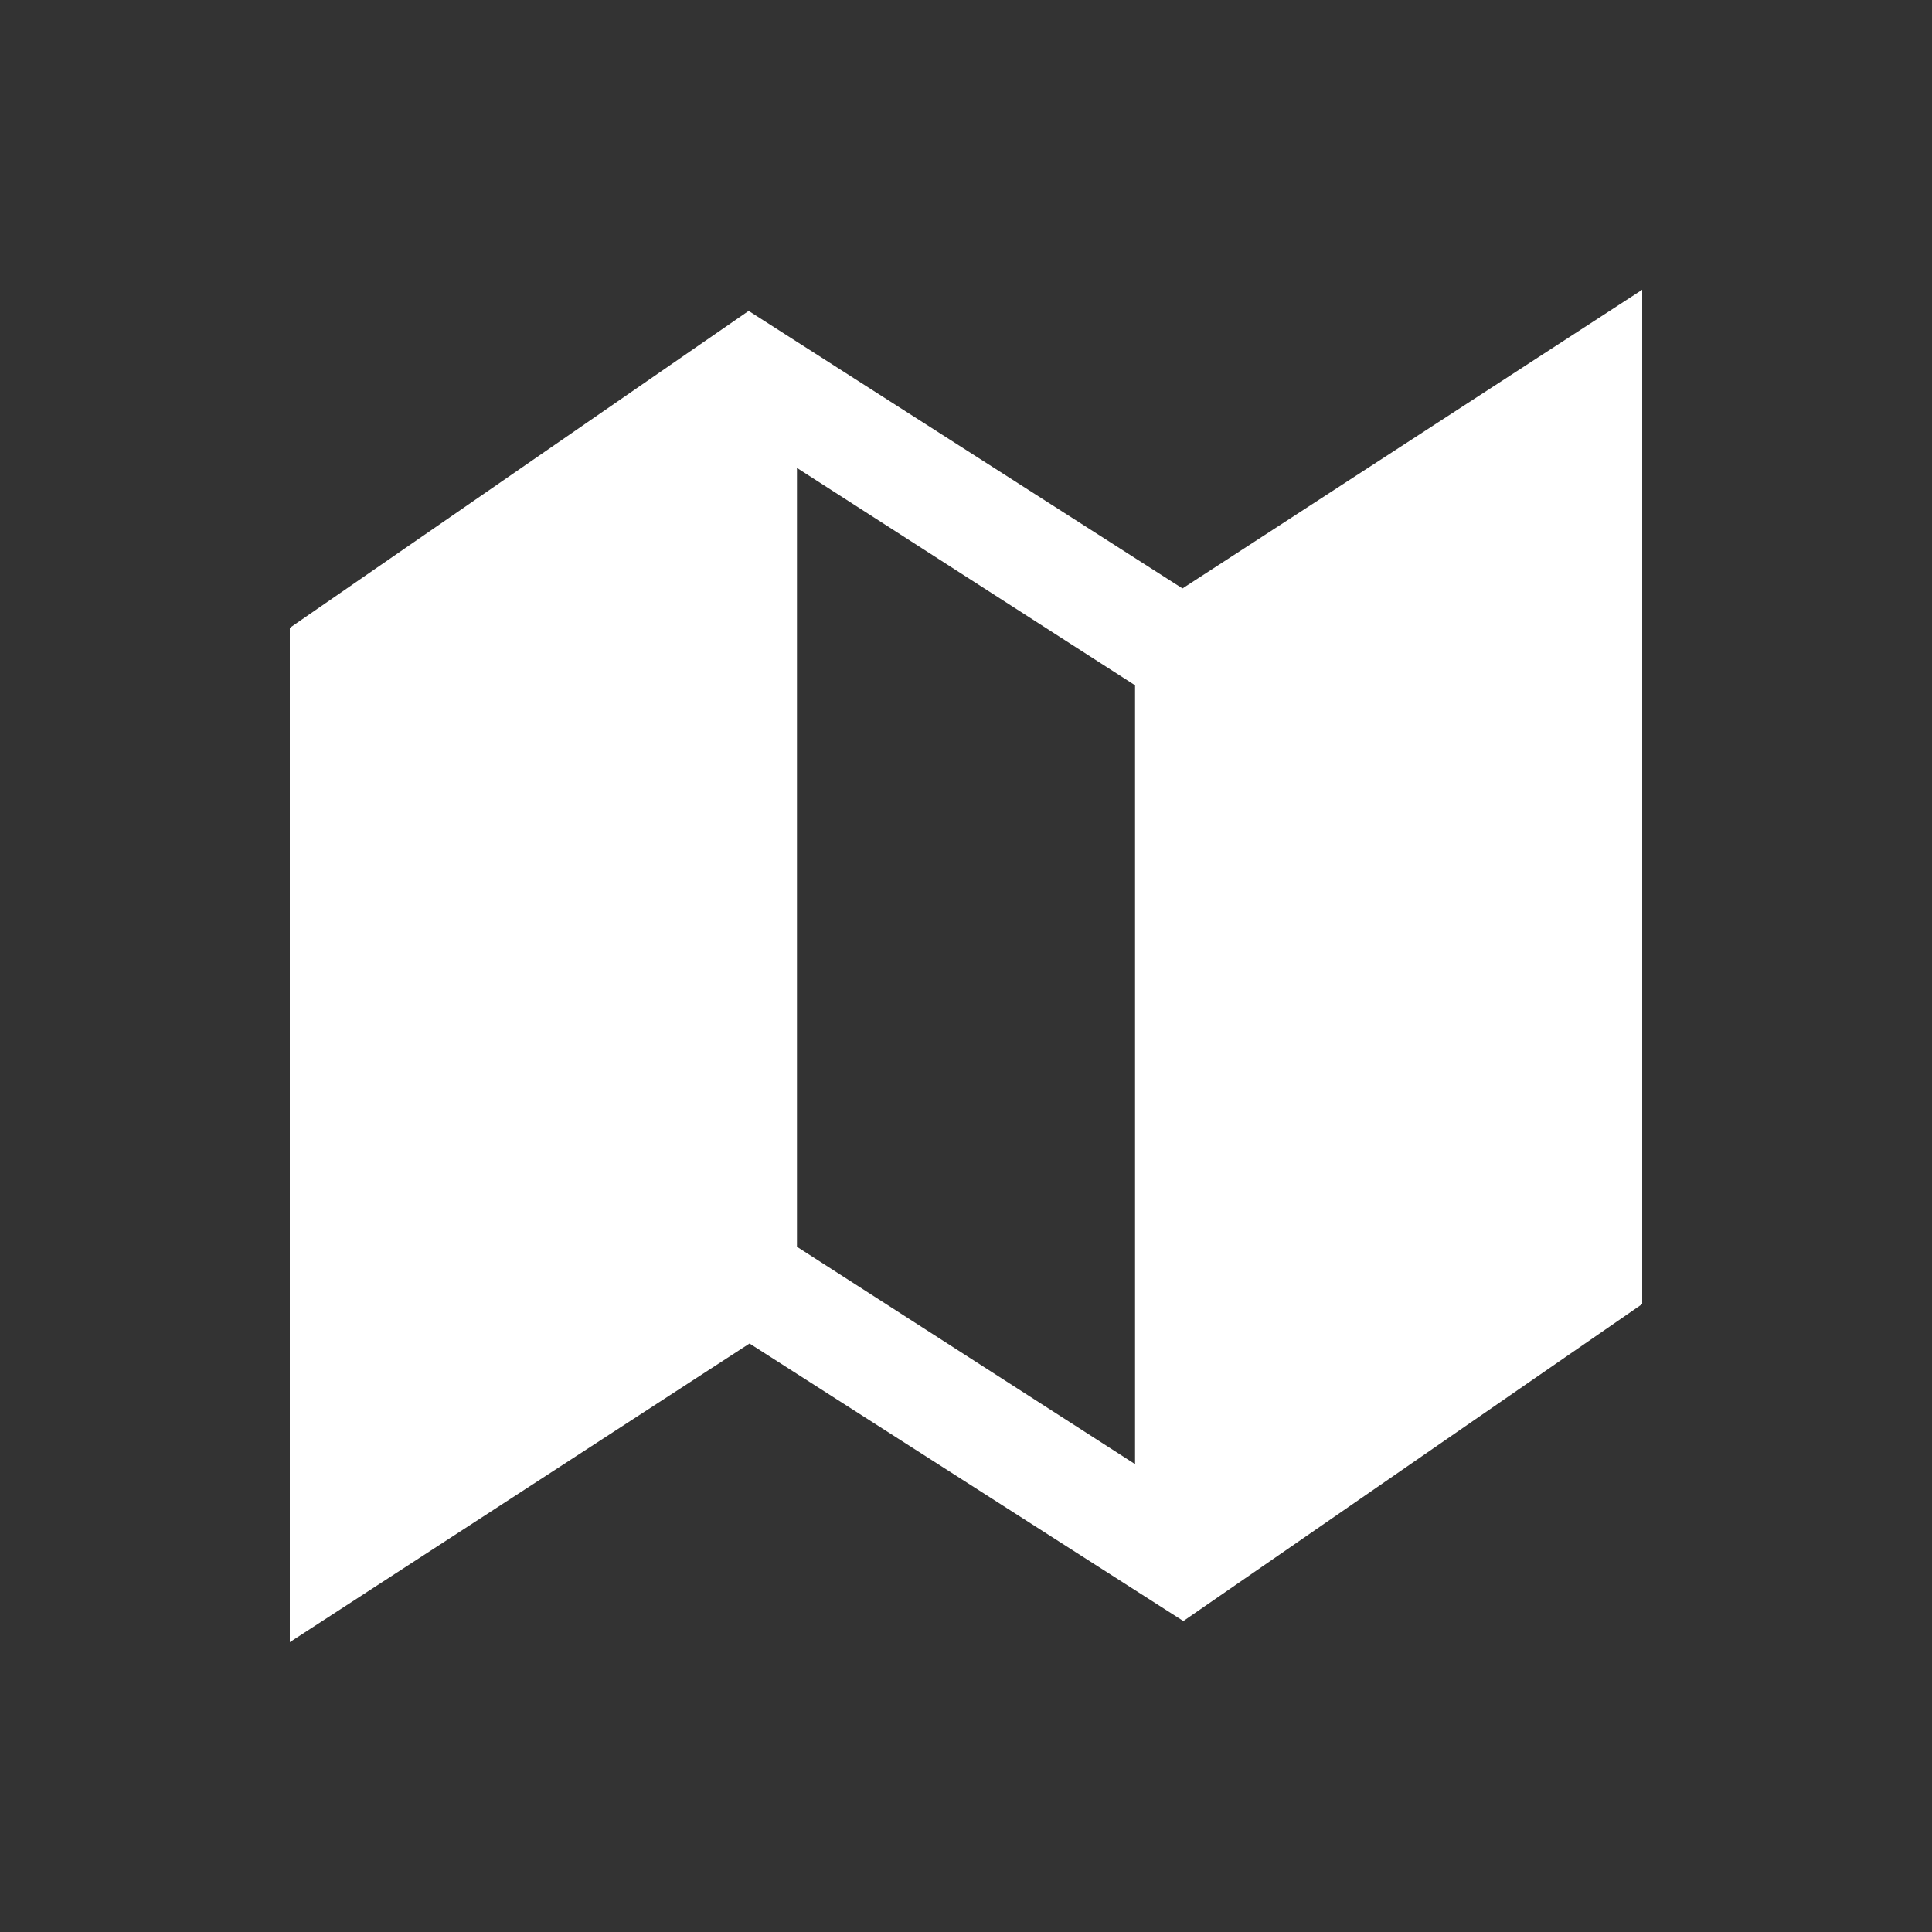 <!-- Generated by IcoMoon.io -->
<svg version="1.1" xmlns="http://www.w3.org/2000/svg" width="40" height="40" viewBox="0 0 40 40">
<rect x="0" y="0" width="40" height="40" fill="#333333" stroke="none"/>
<title>io-map-sharp</title>
<path fill="#fff" d="M24.482 12.183l-8.982-5.746-9.5 6.562v21l9.518-6.183 8.982 5.746 9.5-6.563v-21zM23.5 30.313l-7-4.5v-16.125l7 4.5z"></path>
</svg>
